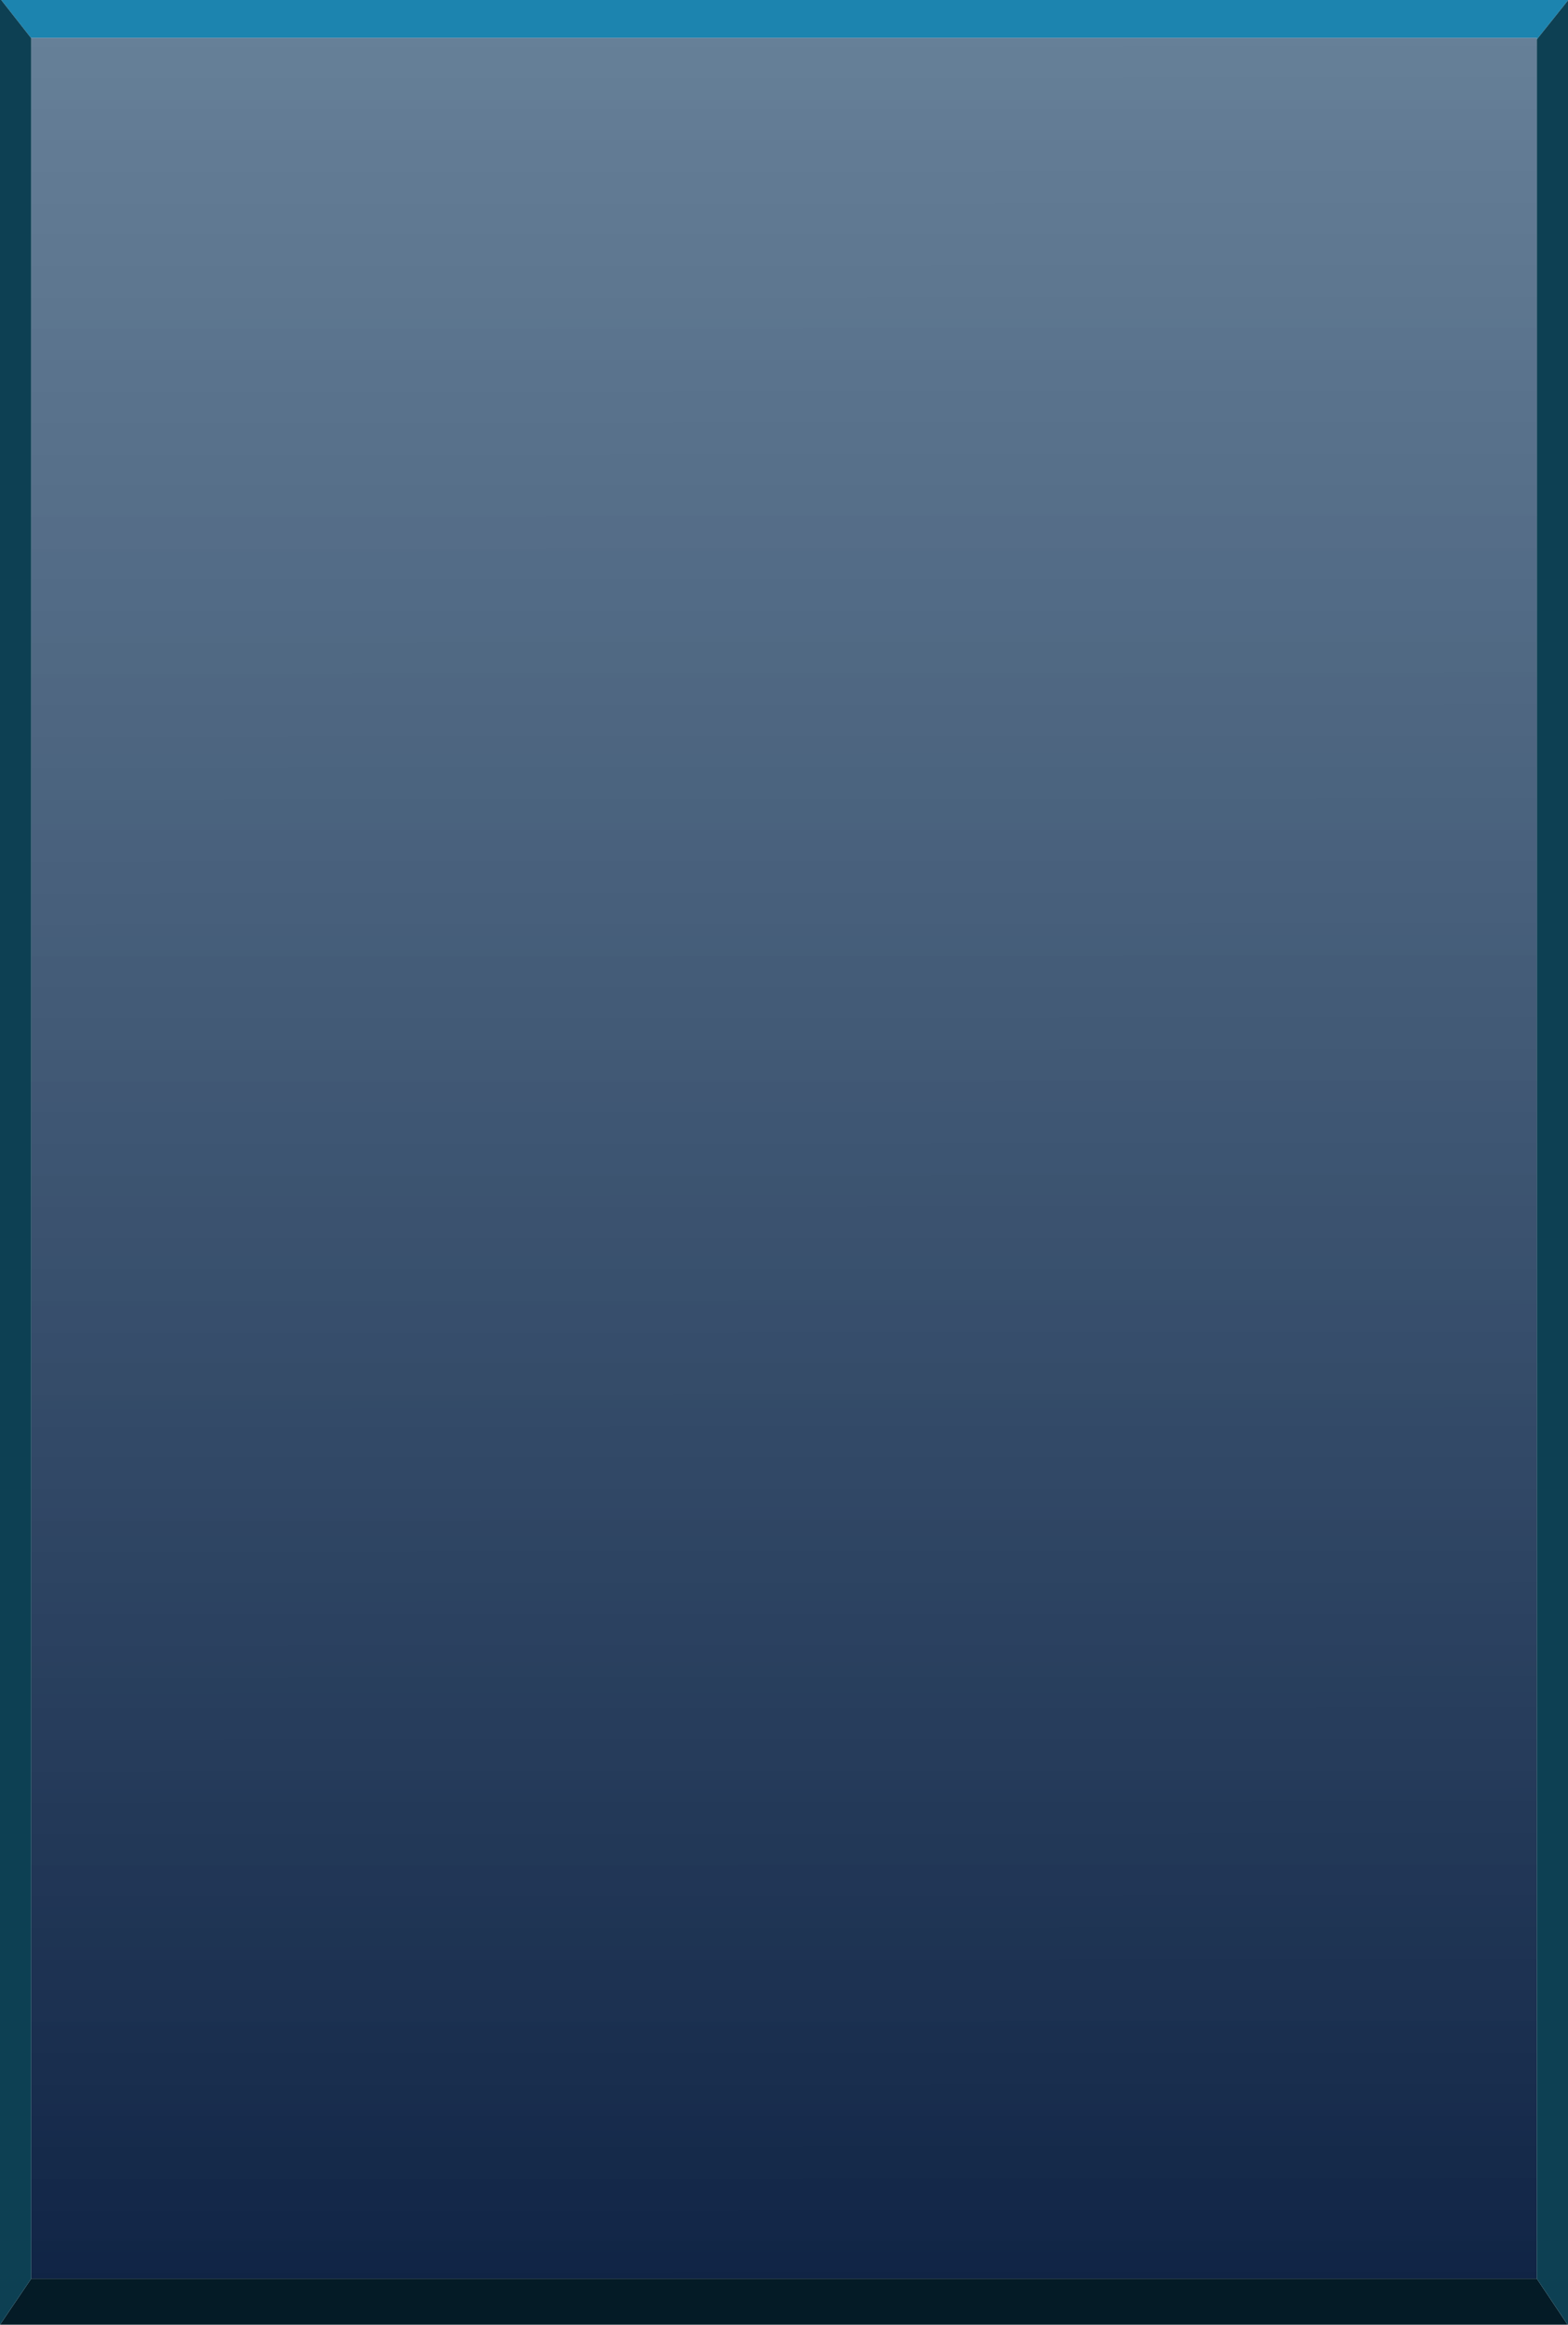 <?xml version="1.0" encoding="UTF-8" standalone="no"?>
<svg xmlns:xlink="http://www.w3.org/1999/xlink" height="282.95px" width="190.95px" xmlns="http://www.w3.org/2000/svg">
  <g transform="matrix(1.0, 0.0, 0.0, 1.0, 95.5, 141.5)">
    <path d="M-91.7 -136.85 L-91.7 -136.9 91.65 -136.9 91.65 -136.7 91.65 135.85 -91.7 135.85 -91.7 -136.85" fill="url(#gradient0)" fill-rule="evenodd" stroke="none"/>
    <path d="M91.65 135.85 L95.4 141.45 -95.5 141.45 -91.7 135.85 91.65 135.85" fill="#041b26" fill-rule="evenodd" stroke="none"/>
    <path d="M95.45 -141.45 L91.65 -136.7 91.65 -136.9 -91.7 -136.9 -91.7 -136.85 -95.35 -141.5 95.45 -141.5 95.45 -141.45" fill="#1c84af" fill-rule="evenodd" stroke="none"/>
    <path d="M91.65 -136.7 L95.45 -141.45 95.45 141.45 95.4 141.45 91.65 135.85 91.65 -136.7 M-95.35 -141.5 L-91.7 -136.85 -91.7 135.85 -95.5 141.45 -95.5 -141.5 -95.35 -141.5" fill="#0d4053" fill-rule="evenodd" stroke="none"/>
  </g>
  <defs>
    <linearGradient gradientTransform="matrix(1.0E-4, 0.177, -0.173, 1.0E-4, 12.1, -8.0)" gradientUnits="userSpaceOnUse" id="gradient0" spreadMethod="pad" x1="-819.2" x2="819.2">
      <stop offset="0.0" stop-color="#2c5072" stop-opacity="0.702"/>
      <stop offset="1.0" stop-color="#102445"/>
    </linearGradient>
  </defs>
</svg>
